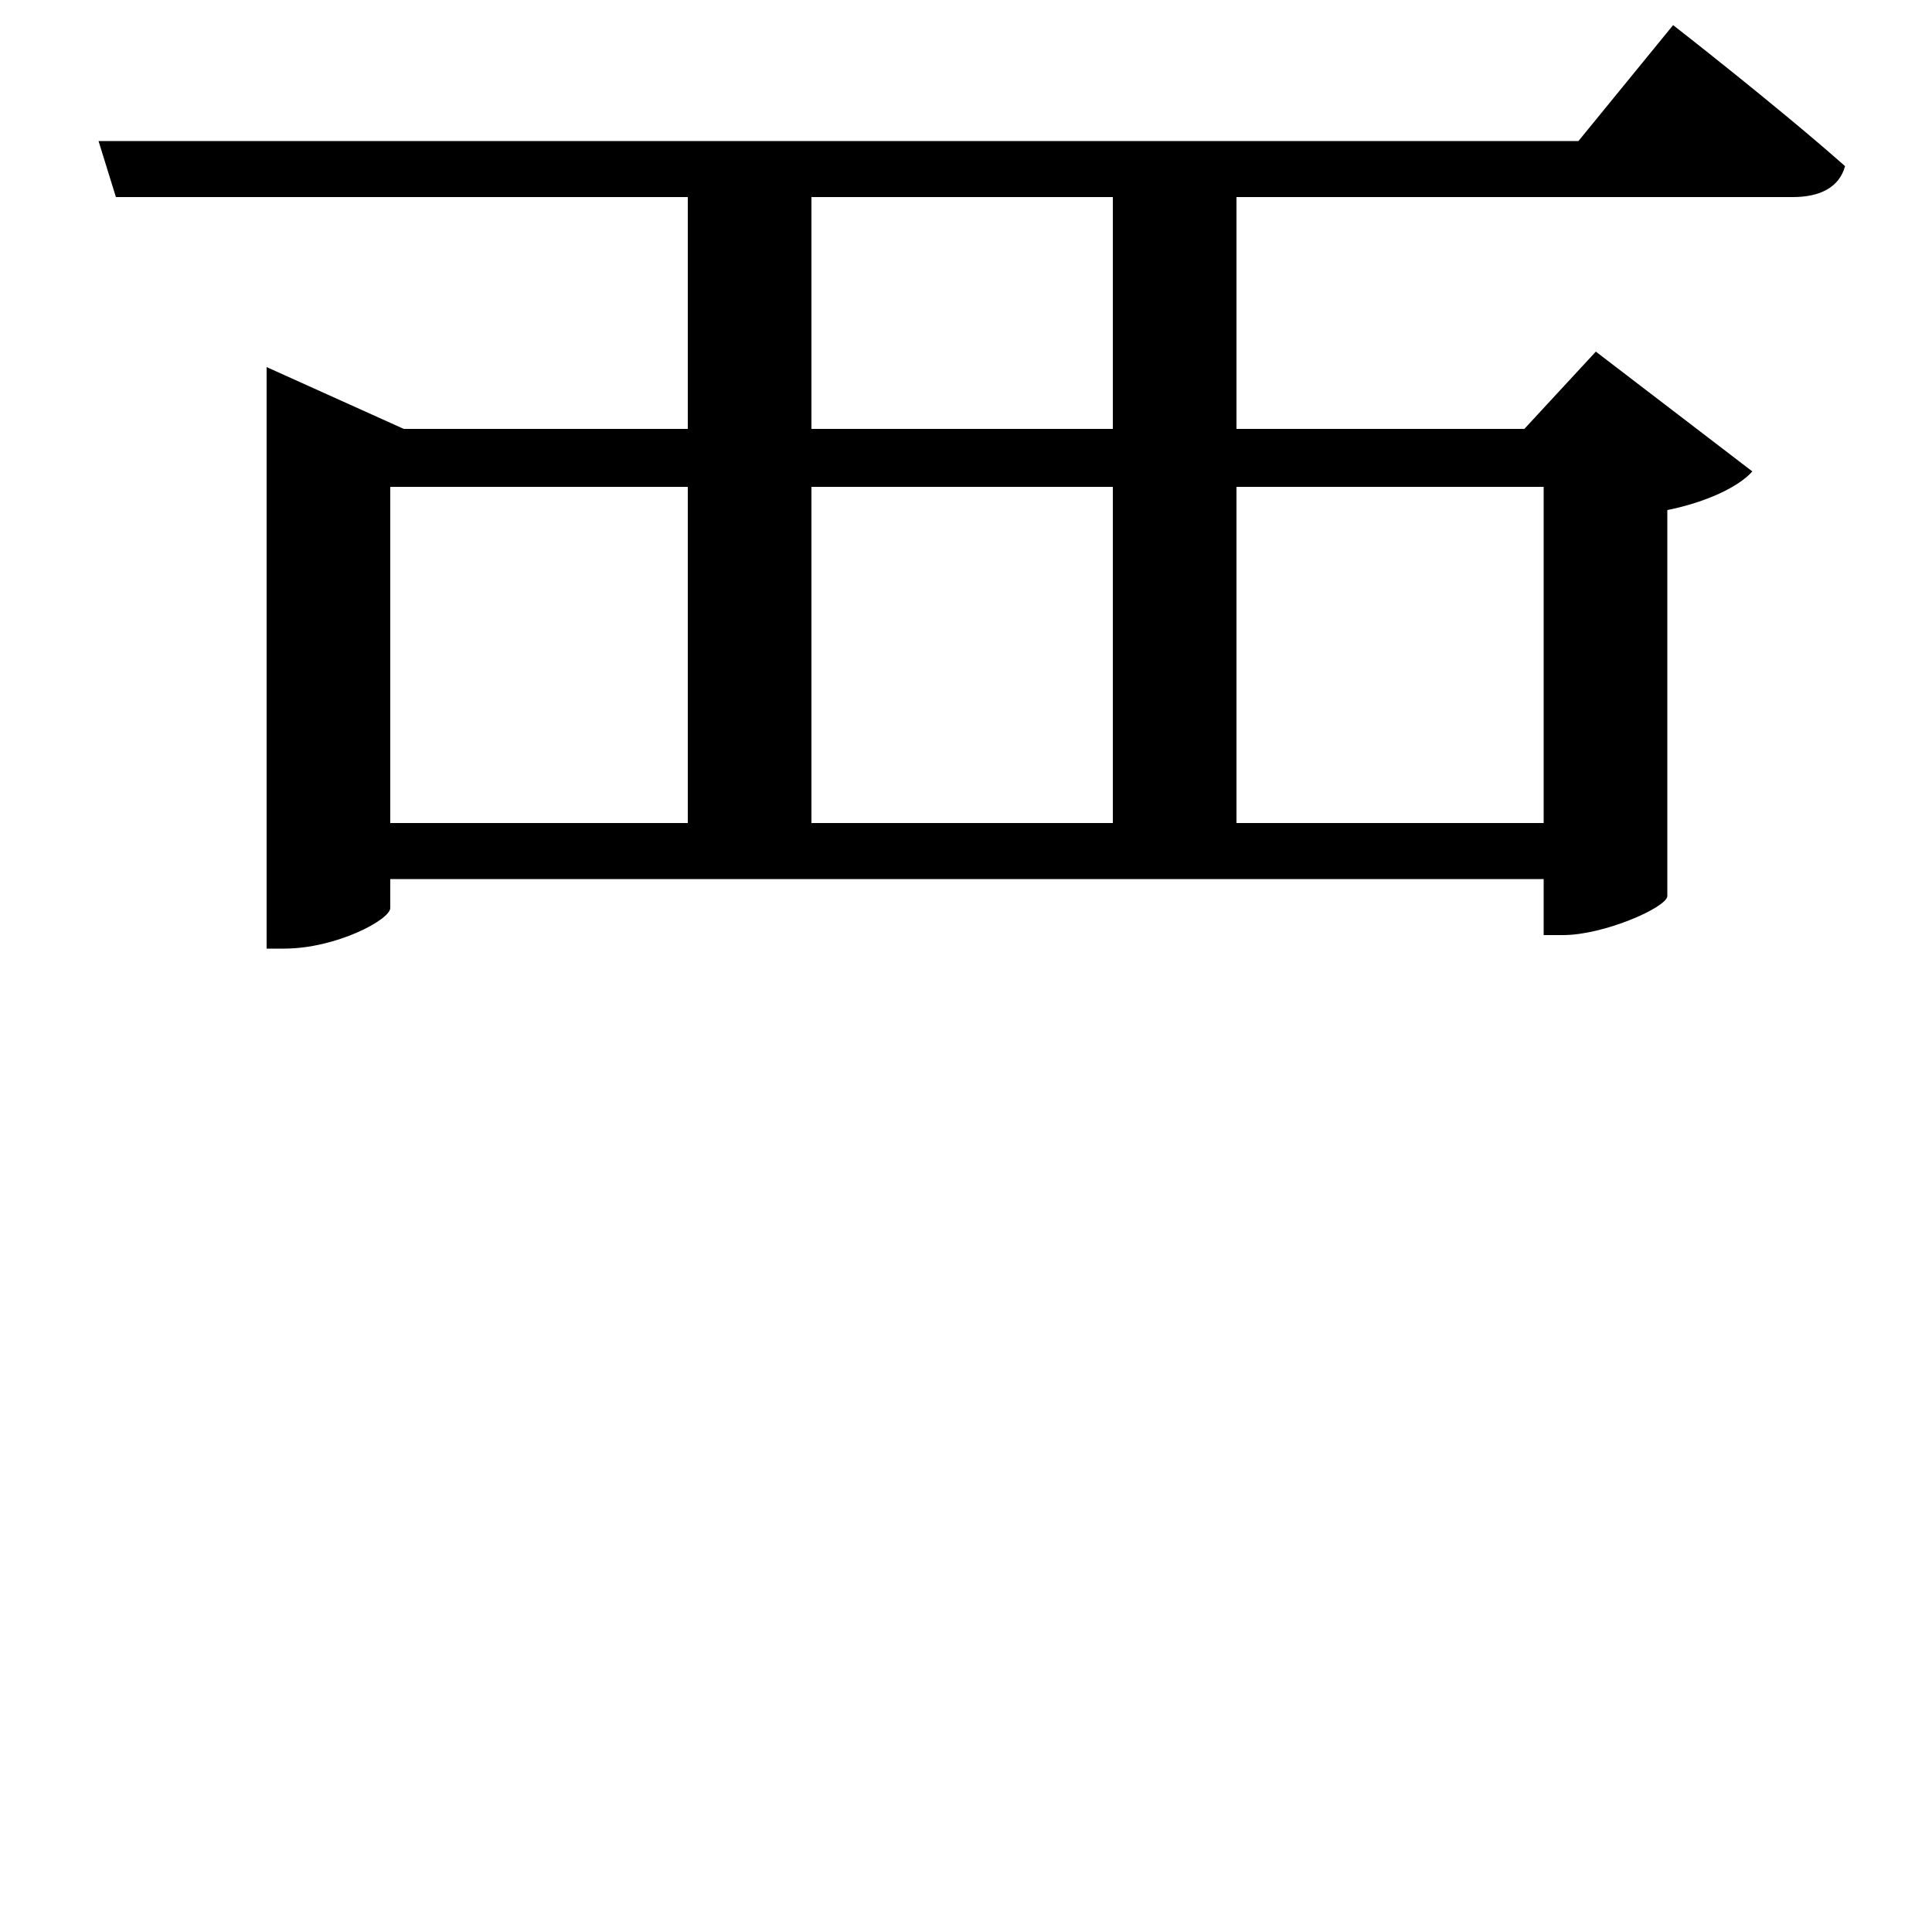 <svg xmlns="http://www.w3.org/2000/svg"
    viewBox="0 0 1000 1000">
  <!--
© 2017-2023 Adobe (http://www.adobe.com/).
Noto is a trademark of Google Inc.
This Font Software is licensed under the SIL Open Font License, Version 1.1. This Font Software is distributed on an "AS IS" BASIS, WITHOUT WARRANTIES OR CONDITIONS OF ANY KIND, either express or implied. See the SIL Open Font License for the specific language, permissions and limitations governing your use of this Font Software.
http://scripts.sil.org/OFL
  -->
<path d="M799 252L799 426 640 426 640 252ZM866 13L817 73 51 73 60 102 356 102 356 222 209 222 138 190 138 491 147 491C174 491 202 476 202 470L202 455 799 455 799 484 809 484C830 484 862 470 863 464L863 264C883 260 900 252 907 244L826 182 789 222 640 222 640 102 928 102C942 102 952 97 955 86 920 55 866 13 866 13ZM202 426L202 252 356 252 356 426ZM576 252L576 426 420 426 420 252ZM576 222L420 222 420 102 576 102Z"/>
</svg>
